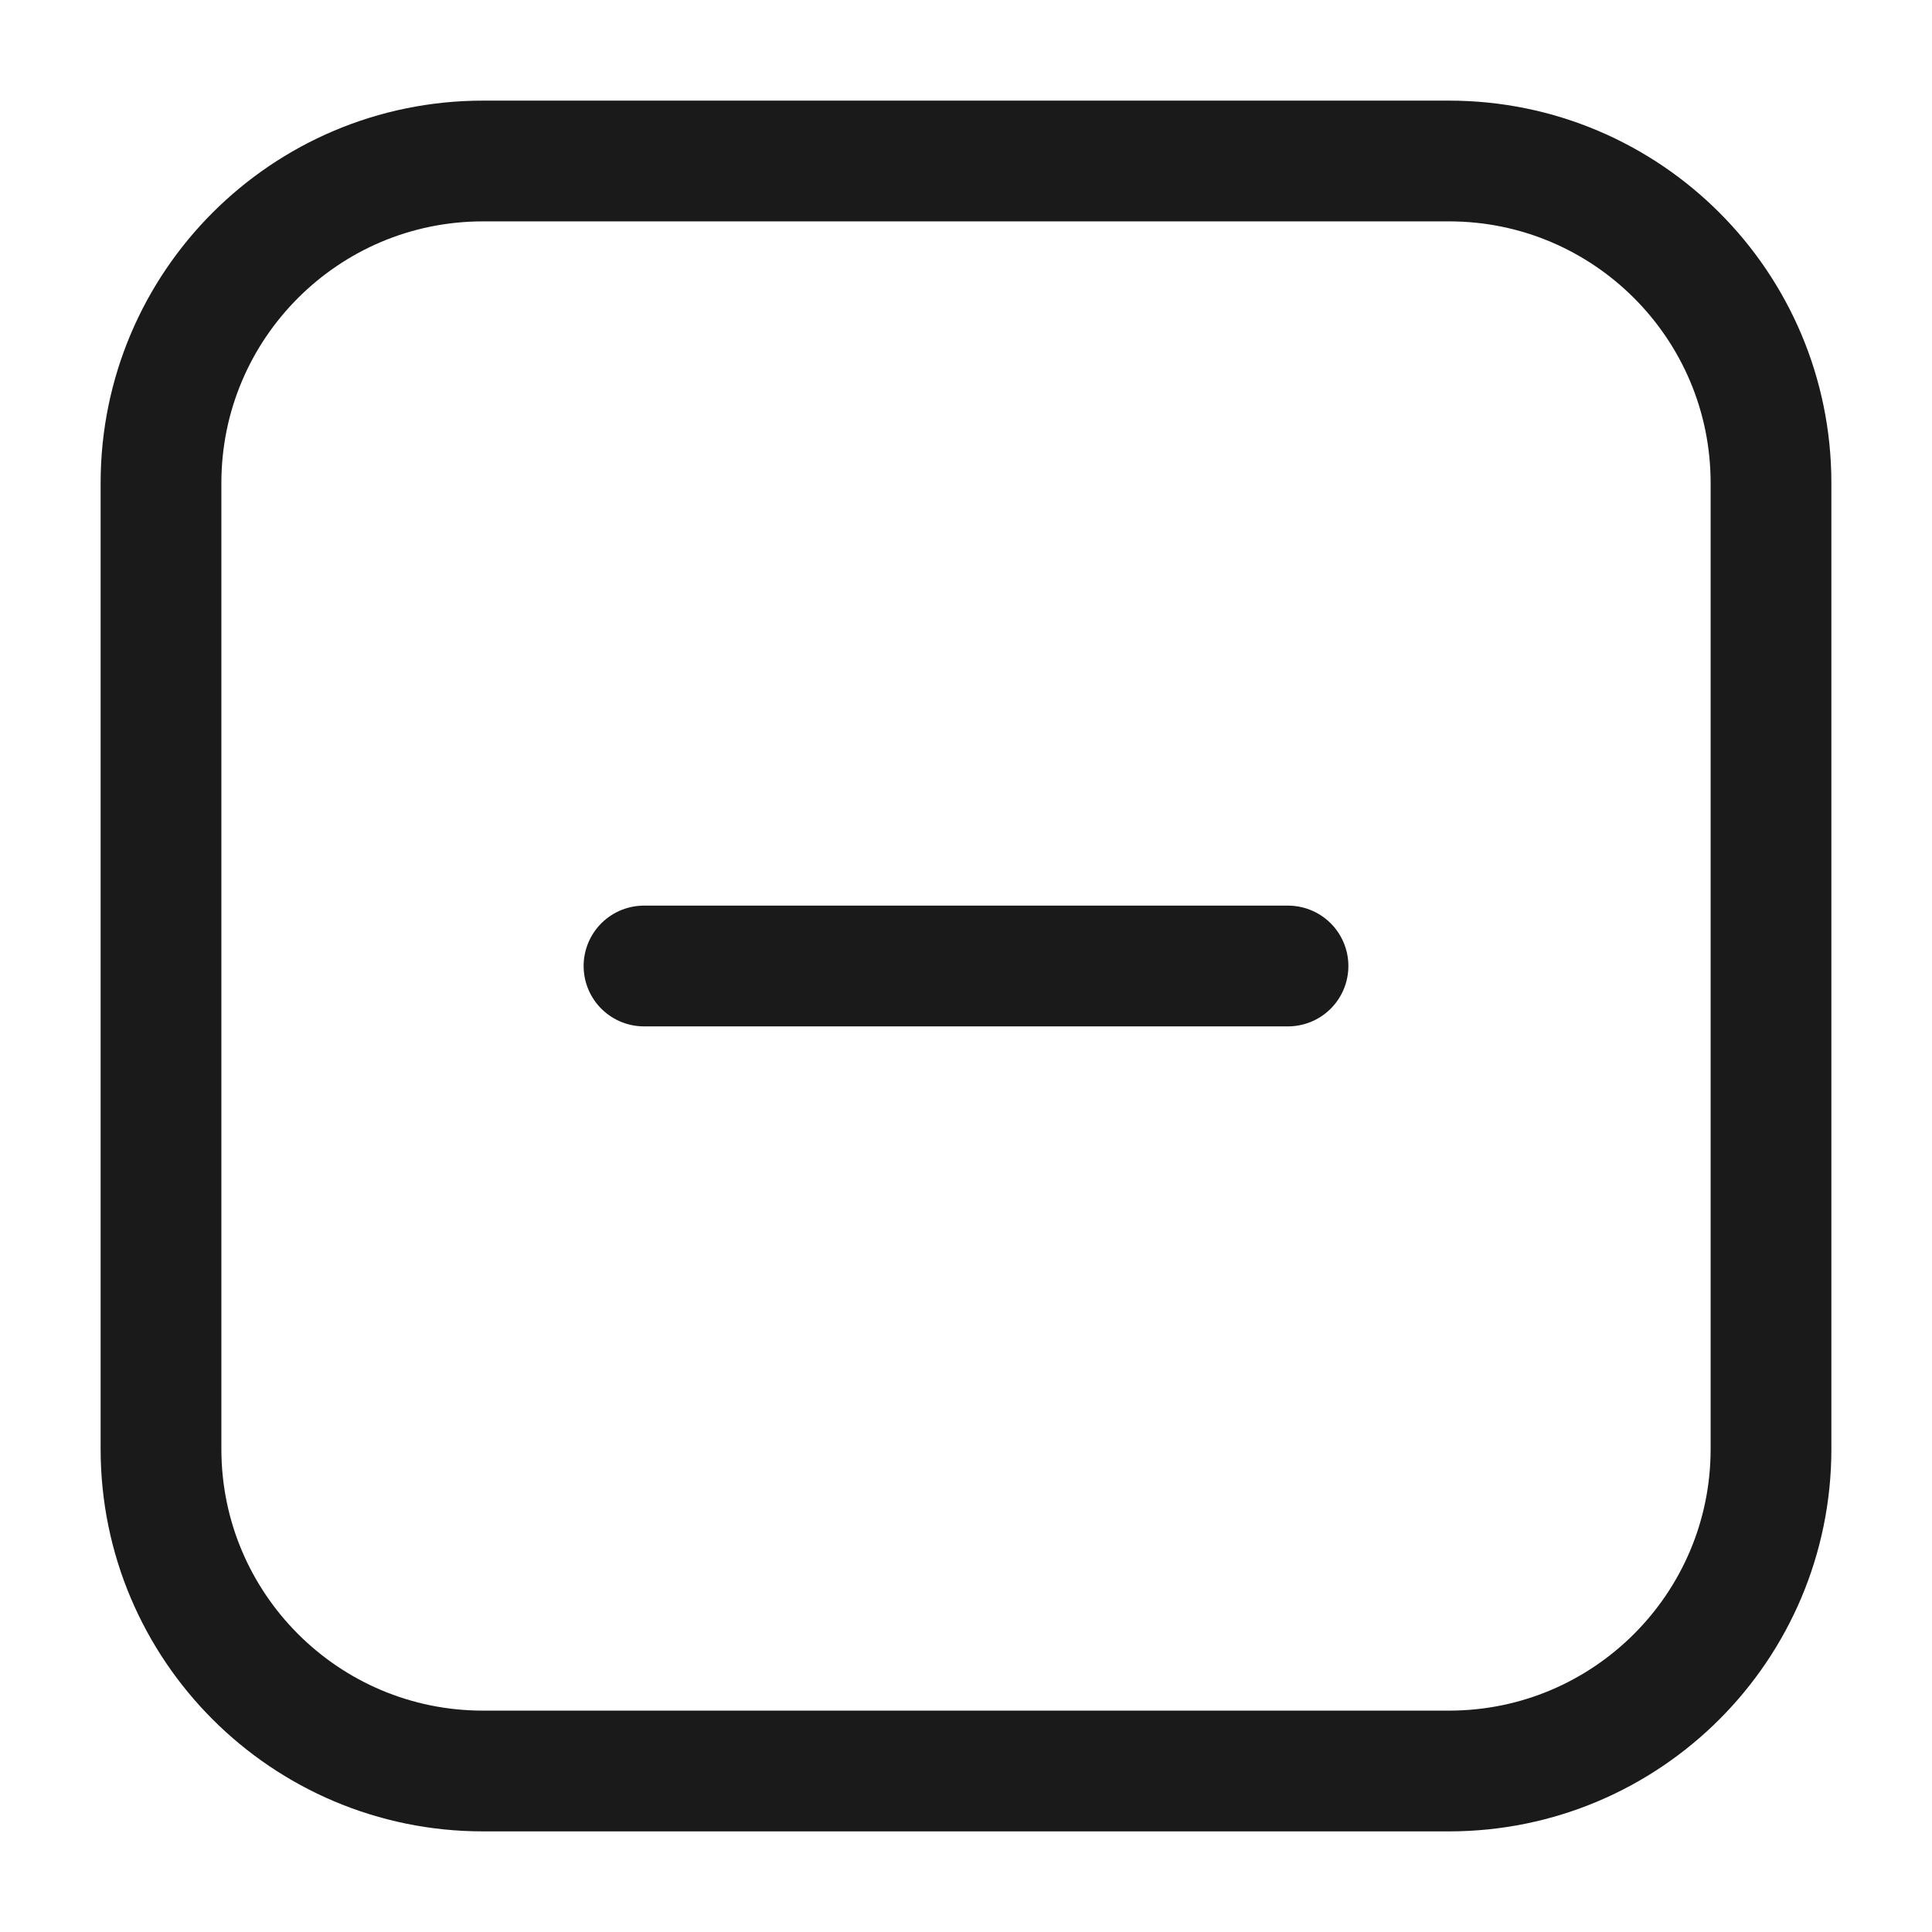 <svg width="24" height="24" viewBox="0 0 24 24" fill="none" xmlns="http://www.w3.org/2000/svg">
<rect width="24" height="24" fill="#A6A6A6"/>
<path d="M-288 -325C-288 -326.105 -287.105 -327 -286 -327H1198C1199.1 -327 1200 -326.105 1200 -325V1225C1200 1226.1 1199.1 1227 1198 1227H-286C-287.105 1227 -288 1226.1 -288 1225V-325Z" fill="white"/>
<path d="M-286 -326H1198V-328H-286V-326ZM1199 -325V1225H1201V-325H1199ZM1198 1226H-286V1228H1198V1226ZM-287 1225V-325H-289V1225H-287ZM-286 1226C-286.552 1226 -287 1225.55 -287 1225H-289C-289 1226.66 -287.657 1228 -286 1228V1226ZM1199 1225C1199 1225.55 1198.55 1226 1198 1226V1228C1199.66 1228 1201 1226.66 1201 1225H1199ZM1198 -326C1198.55 -326 1199 -325.552 1199 -325H1201C1201 -326.657 1199.66 -328 1198 -328V-326ZM-286 -328C-287.657 -328 -289 -326.657 -289 -325H-287C-287 -325.552 -286.552 -326 -286 -326V-328Z" fill="black" fill-opacity="0.1"/>
<path d="M16 12H8M18 2H6C3.791 2 2 3.791 2 6V18C2 20.209 3.791 22 6 22H18C20.209 22 22 20.209 22 18V6C22 3.791 20.209 2 18 2Z" stroke="#1A1A1A" stroke-width="1.5" stroke-linecap="round" stroke-linejoin="round"/>
</svg>
